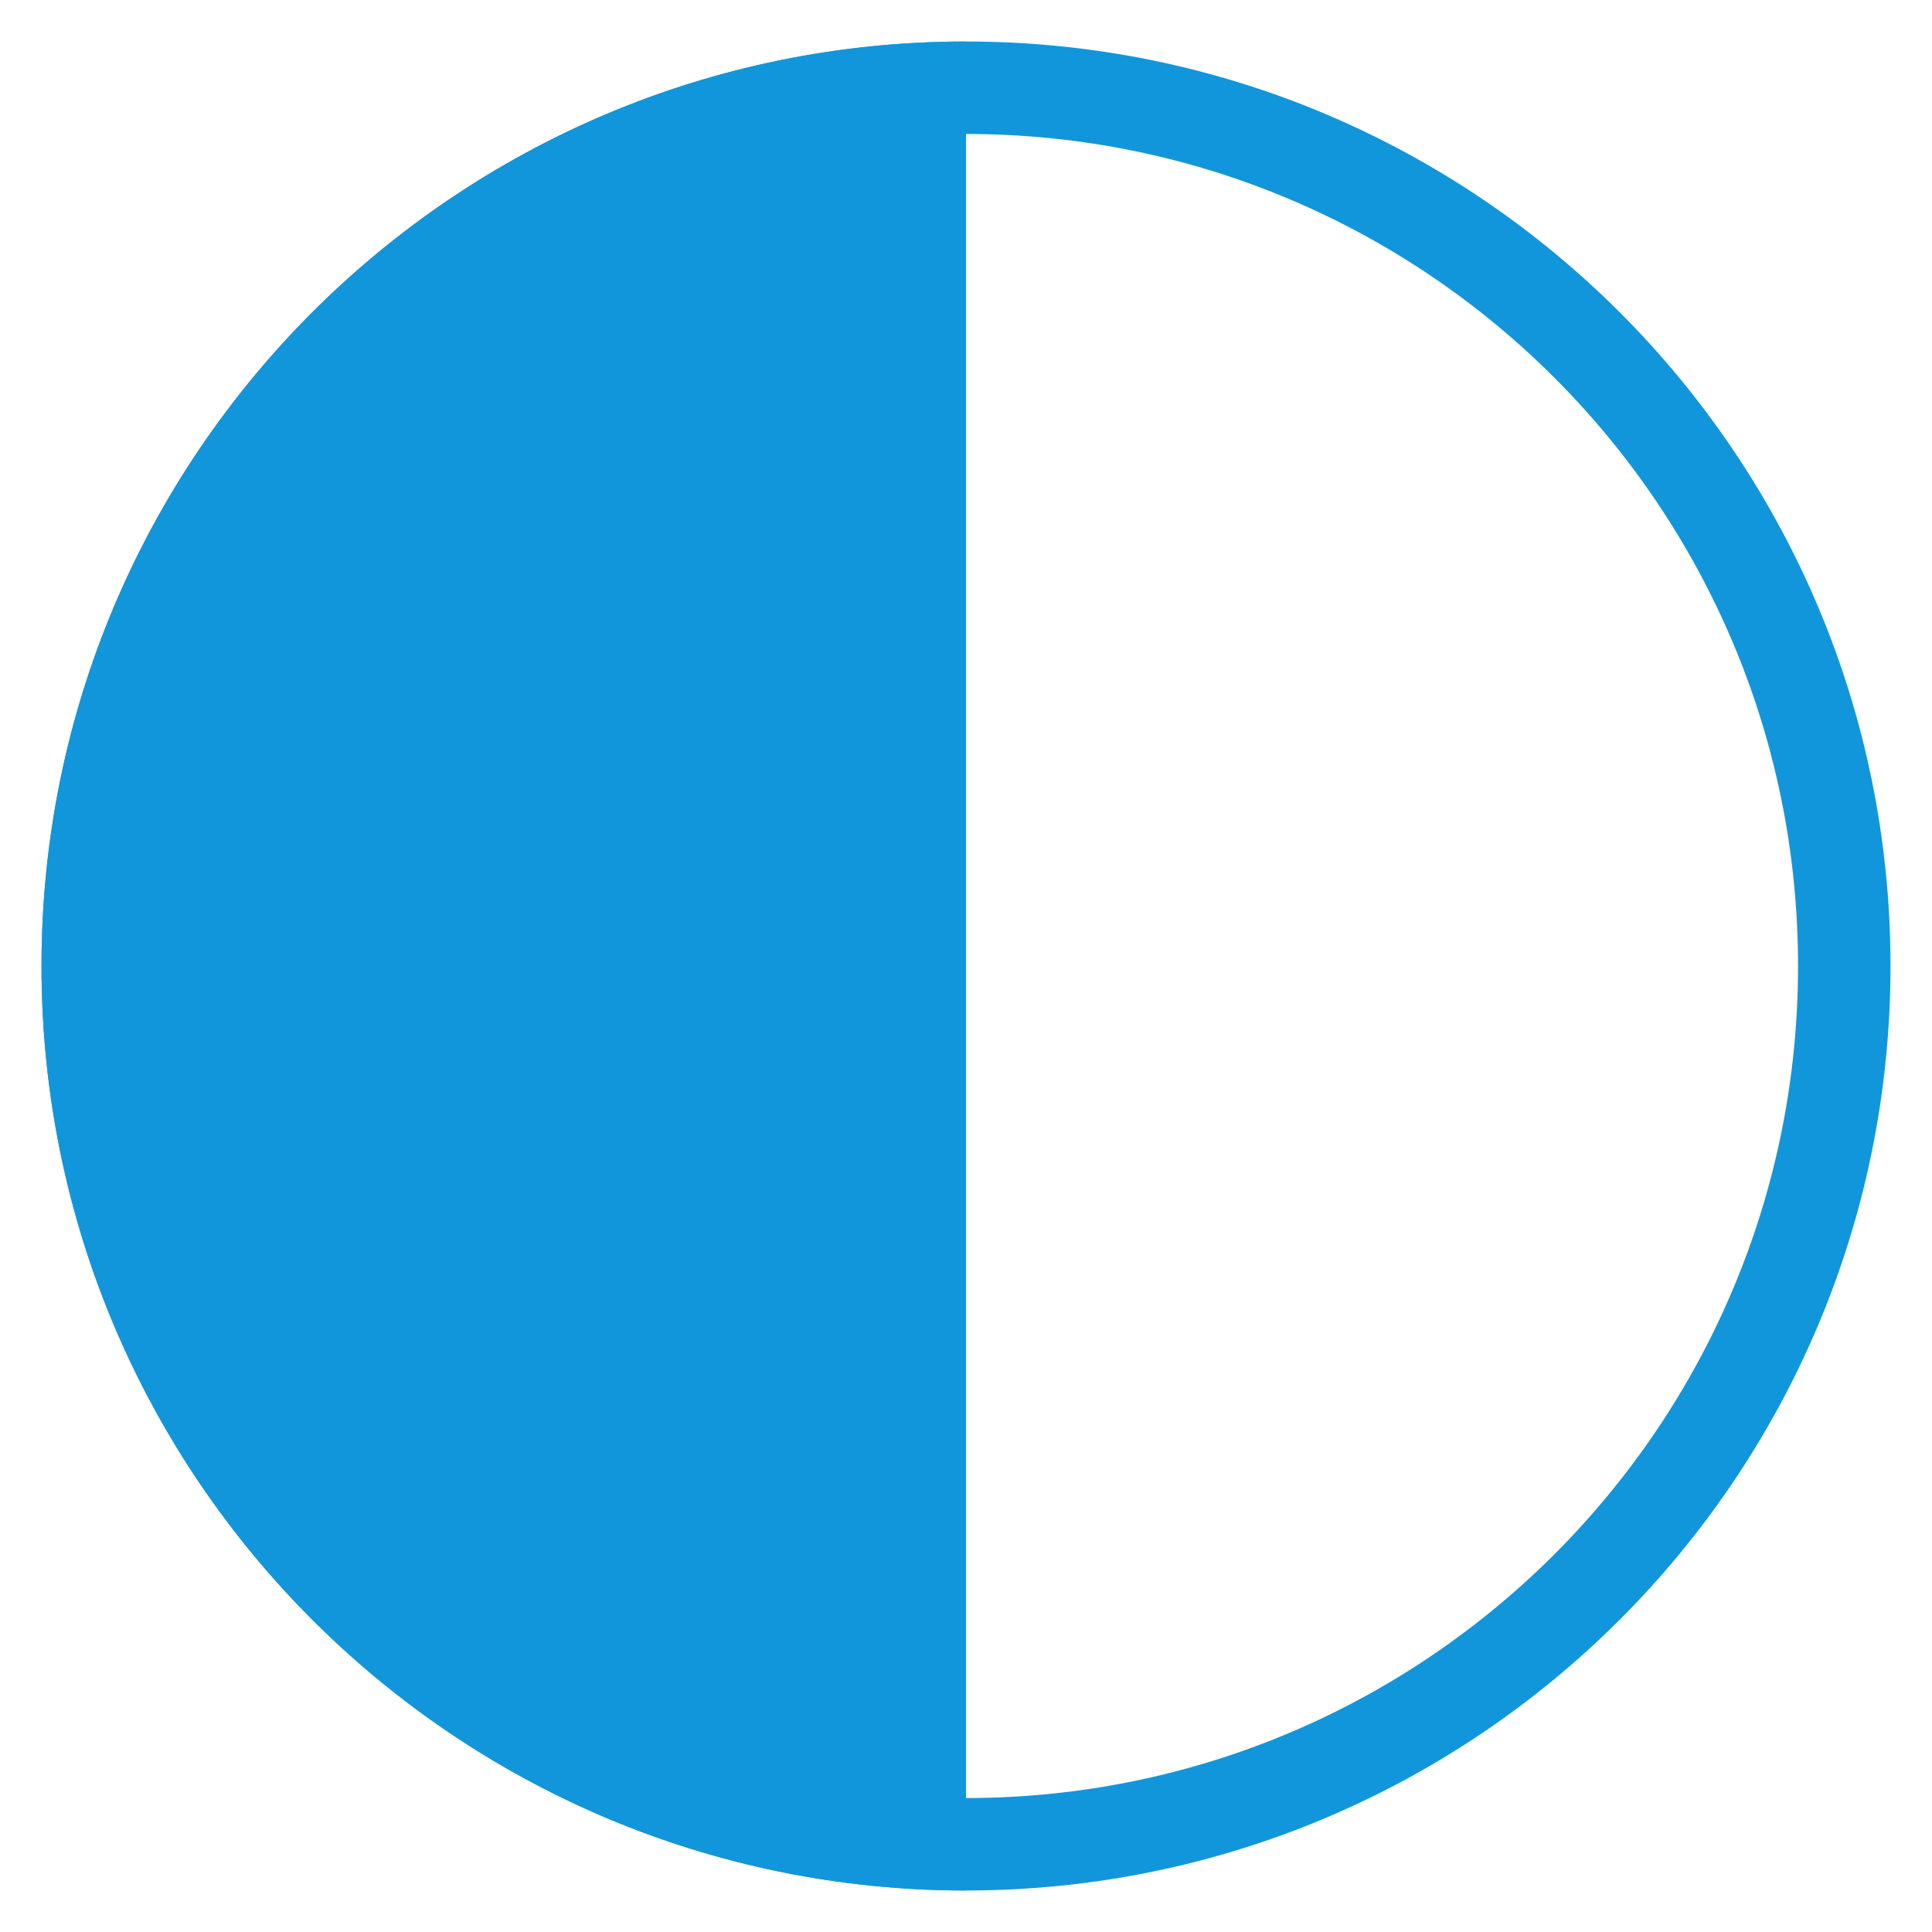 <?xml version="1.0" standalone="no"?><!DOCTYPE svg PUBLIC "-//W3C//DTD SVG 1.1//EN" "http://www.w3.org/Graphics/SVG/1.1/DTD/svg11.dtd"><svg t="1677941802022" class="icon" viewBox="0 0 1024 1024" version="1.1" xmlns="http://www.w3.org/2000/svg" p-id="4110" xmlns:xlink="http://www.w3.org/1999/xlink" width="32" height="32"><path d="M512 1002c-270.63 0-490-219.37-490-490S241.37 22 512 22c270.62 0 490 219.37 490 490s-219.37 490-490 490z m0-49c243.56 0 441-197.44 441-441S755.56 71 512 71 71 268.44 71 512s197.44 441 441 441z m0 0" fill="#1296db" p-id="4111"></path><path d="M512 22v980c-270.63 0-490-219.37-490-490S241.37 22 512 22z m0 0" fill="#1296db" p-id="4112"></path></svg>